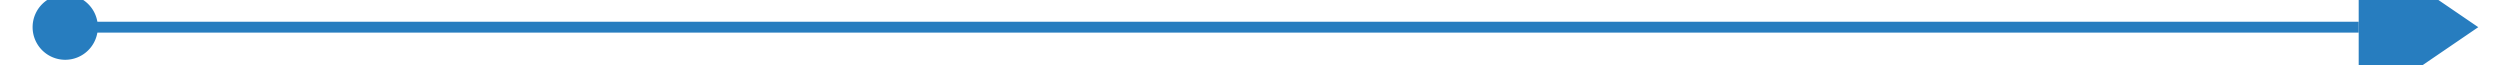 ﻿<?xml version="1.0" encoding="utf-8"?>
<svg version="1.1" xmlns:xlink="http://www.w3.org/1999/xlink" width="230px" height="6px" preserveAspectRatio="xMinYMid meet" viewBox="300 6373  230 4" xmlns="http://www.w3.org/2000/svg">
  <path d="M 306 6371.5  A 3 3 0 0 0 303 6374.5 A 3 3 0 0 0 306 6377.5 A 3 3 0 0 0 309 6374.5 A 3 3 0 0 0 306 6371.5 Z M 517 6382  L 528 6374.5  L 517 6367  L 517 6382  Z " fill-rule="nonzero" fill="#277dbf" stroke="none" />
  <path d="M 304 6374.5  L 517 6374.5  " stroke-width="1" stroke="#277dbf" fill="none" />
</svg>